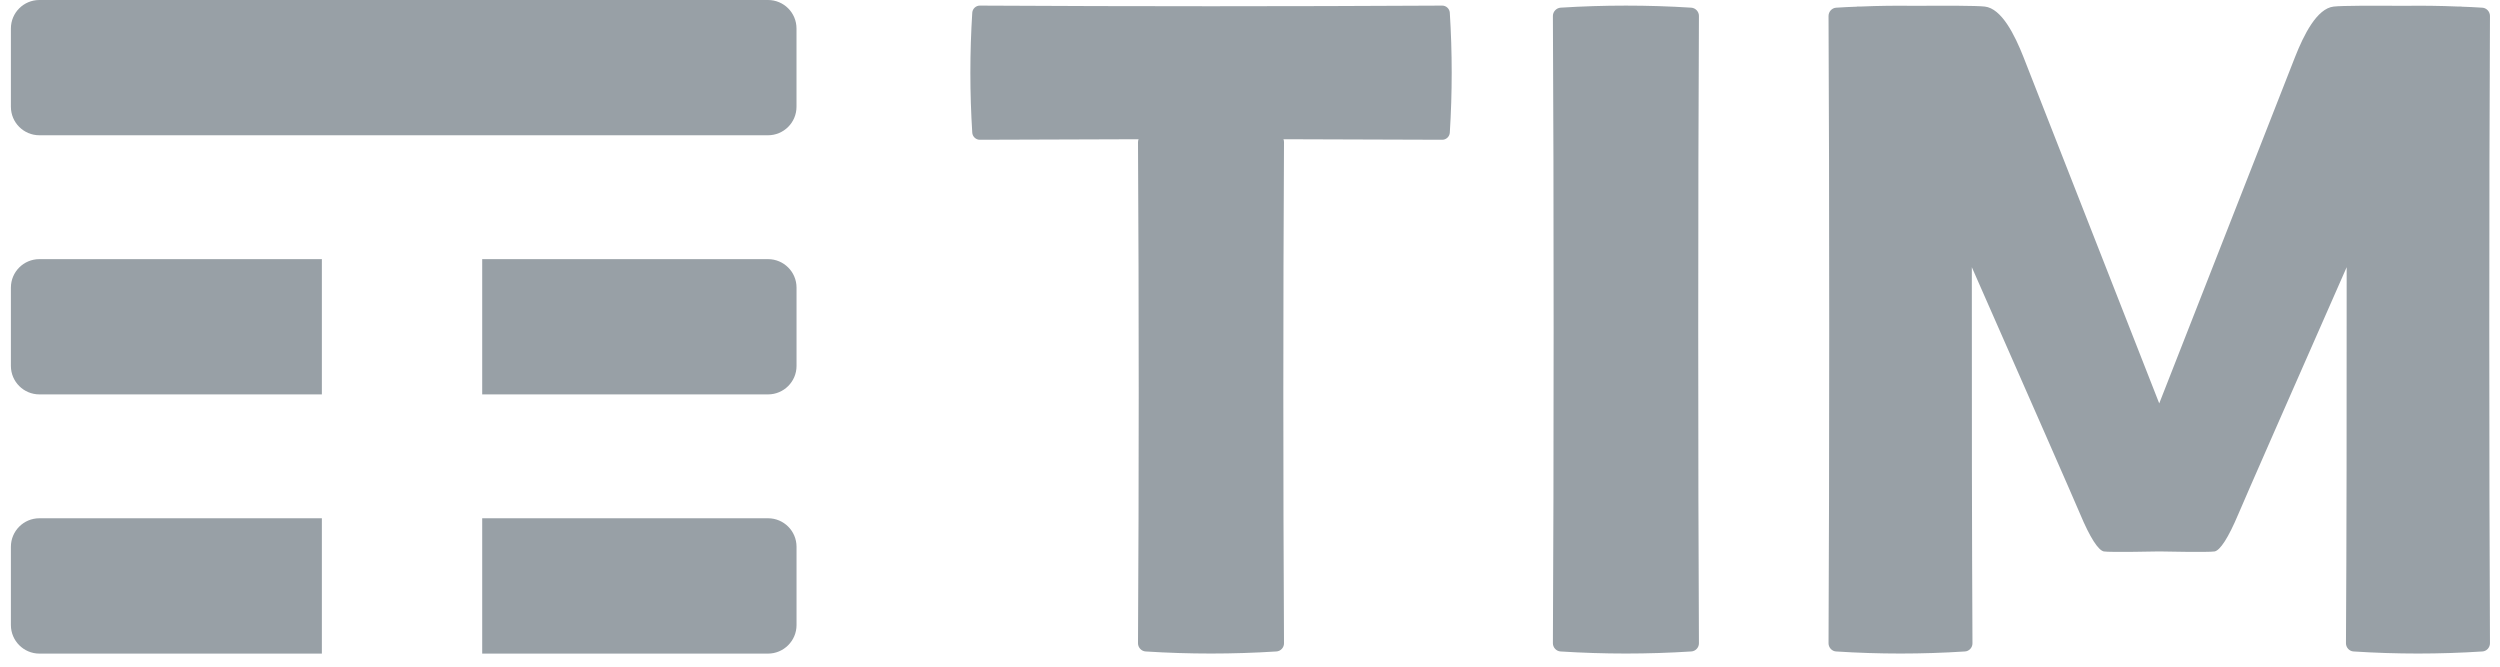 <svg width="75" height="20" viewBox="0 0 75 20" fill="none" xmlns="http://www.w3.org/2000/svg">
<g id="TIM">
<path id="Fill 181" fill-rule="evenodd" clip-rule="evenodd" d="M23.895 3.204C23.895 3.676 23.512 4.058 23.04 4.058H1.182C0.71 4.058 0.327 3.676 0.327 3.204V0.854C0.327 0.381 0.71 0 1.182 0H23.04C23.512 0 23.895 0.381 23.895 0.854V3.204Z" fill="#98A0A6"/>
<path id="Fill 182" fill-rule="evenodd" clip-rule="evenodd" d="M23.041 11.832C23.512 11.832 23.896 11.45 23.896 10.979V8.628C23.896 8.156 23.512 7.774 23.041 7.774H14.466V11.832H23.041Z" fill="#98A0A6"/>
<path id="Fill 183" fill-rule="evenodd" clip-rule="evenodd" d="M1.182 7.774C0.71 7.774 0.327 8.156 0.327 8.628V10.979C0.327 11.45 0.71 11.832 1.182 11.832H9.656V7.774H1.182Z" fill="#98A0A6"/>
<path id="Fill 184" fill-rule="evenodd" clip-rule="evenodd" d="M23.041 19.608C23.512 19.608 23.896 19.223 23.896 18.753V16.403C23.896 15.929 23.512 15.548 23.041 15.548H14.466V19.608H23.041Z" fill="#98A0A6"/>
<path id="Fill 185" fill-rule="evenodd" clip-rule="evenodd" d="M1.182 15.548C0.71 15.548 0.327 15.93 0.327 16.403V18.753C0.327 19.223 0.71 19.608 1.182 19.608H9.656V15.548H1.182Z" fill="#98A0A6"/>
<path id="Fill 186" fill-rule="evenodd" clip-rule="evenodd" d="M43.494 0.38C43.486 0.262 43.384 0.167 43.266 0.168C38.643 0.194 34.019 0.194 29.396 0.168C29.278 0.167 29.176 0.262 29.168 0.38C29.092 1.581 29.092 2.782 29.168 3.982C29.176 4.099 29.278 4.195 29.396 4.193C30.984 4.185 32.571 4.18 34.157 4.177C34.146 4.206 34.14 4.238 34.14 4.268C34.169 9.278 34.169 14.289 34.14 19.299C34.14 19.426 34.244 19.538 34.371 19.544C35.677 19.627 36.983 19.627 38.289 19.544C38.419 19.538 38.522 19.426 38.52 19.299C38.493 14.289 38.493 9.278 38.52 4.268C38.522 4.238 38.516 4.206 38.503 4.177C40.091 4.18 41.678 4.185 43.266 4.193C43.384 4.195 43.486 4.099 43.494 3.982C43.57 2.782 43.57 1.581 43.494 0.38Z" fill="#98A0A6"/>
<path id="Fill 187" fill-rule="evenodd" clip-rule="evenodd" d="M46.818 19.544C46.691 19.538 46.587 19.426 46.587 19.299C46.616 14.289 46.616 5.487 46.587 0.478C46.587 0.35 46.691 0.238 46.818 0.23C48.124 0.148 49.43 0.148 50.736 0.23C50.866 0.238 50.969 0.35 50.968 0.478C50.94 5.487 50.94 14.289 50.968 19.299C50.969 19.426 50.866 19.538 50.736 19.544C49.43 19.627 48.124 19.627 46.818 19.544Z" fill="#98A0A6"/>
<path id="Fill 188" fill-rule="evenodd" clip-rule="evenodd" d="M74.699 0.479C74.699 0.35 74.597 0.238 74.471 0.231C74.261 0.216 74.052 0.208 73.842 0.2C73.842 0.199 73.844 0.197 73.844 0.197C73.844 0.197 73.804 0.196 73.734 0.196C73.194 0.173 72.652 0.167 72.112 0.175C71.218 0.168 70.263 0.168 70.011 0.197C69.506 0.254 69.114 1.046 68.853 1.706C68.592 2.367 64.777 12.102 64.777 12.102C64.777 12.102 60.962 2.367 60.702 1.706C60.441 1.046 60.049 0.254 59.544 0.197C59.292 0.168 58.337 0.168 57.443 0.175C56.901 0.167 56.361 0.173 55.821 0.196C55.751 0.196 55.711 0.197 55.711 0.197V0.2C55.503 0.208 55.294 0.216 55.084 0.231C54.958 0.238 54.856 0.35 54.856 0.479C54.883 5.487 54.883 14.289 54.856 19.299C54.856 19.426 54.958 19.538 55.084 19.544C56.371 19.627 57.659 19.627 58.947 19.544C59.074 19.538 59.176 19.426 59.174 19.299C59.158 16.34 59.152 12.057 59.155 8.016C60.716 11.561 62.249 15.049 62.397 15.405C62.706 16.145 62.951 16.508 63.114 16.543C63.278 16.575 64.777 16.543 64.777 16.543C64.777 16.543 66.277 16.575 66.44 16.543C66.604 16.508 66.847 16.145 67.158 15.405C67.306 15.049 68.838 11.561 70.4 8.016C70.403 12.057 70.397 16.34 70.379 19.299C70.379 19.426 70.481 19.538 70.608 19.544C71.895 19.627 73.183 19.627 74.471 19.544C74.597 19.538 74.699 19.426 74.699 19.299C74.672 14.289 74.672 5.487 74.699 0.479Z" fill="#98A0A6"/>
</g>
</svg>
